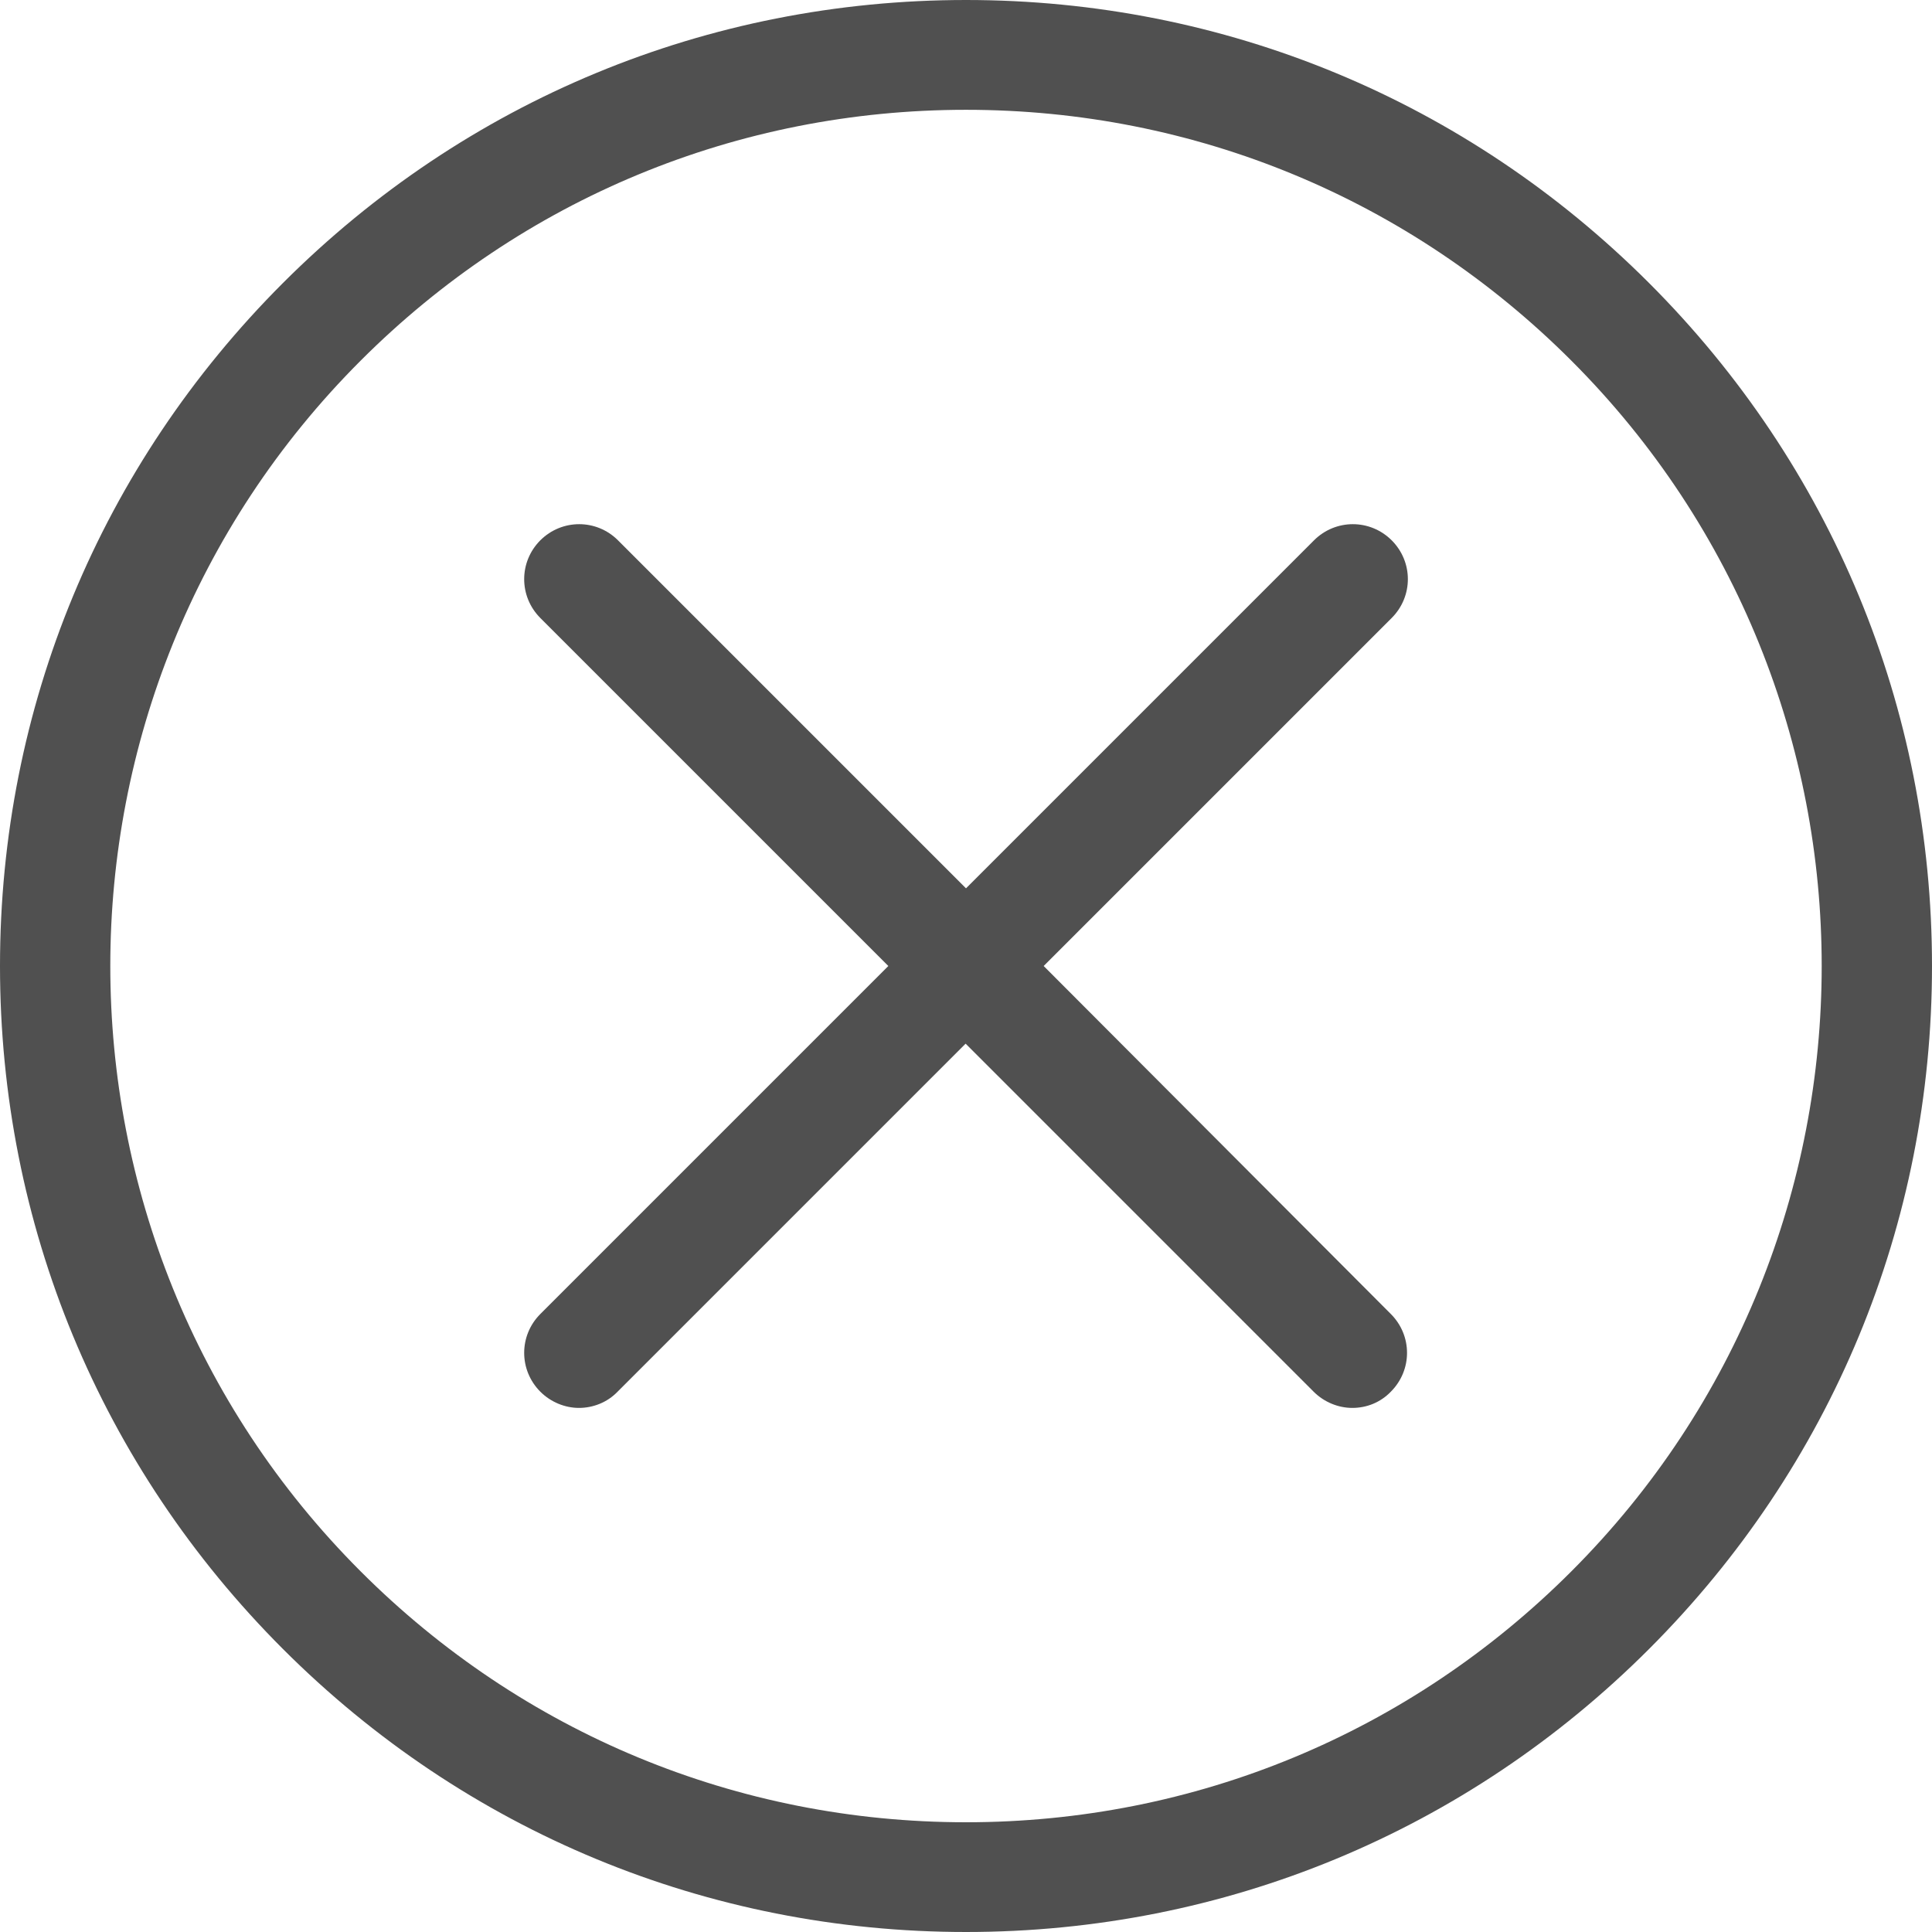 <svg width="30" height="30" viewBox="0 0 30 30" fill="none" xmlns="http://www.w3.org/2000/svg">
<path d="M25.606 4.394C22.771 1.559 19.009 0 15 0C10.991 0 7.229 1.559 4.394 4.394C1.559 7.229 0 10.991 0 15C0 19.009 1.559 22.771 4.394 25.606C7.229 28.441 10.991 30 15 30C19.009 30 22.771 28.441 25.606 25.606C28.441 22.771 30 19.009 30 15C30 10.991 28.441 7.229 25.606 4.394ZM24.4 24.4C21.888 26.913 18.548 28.296 15 28.296C11.452 28.296 8.112 26.913 5.6 24.4C0.417 19.217 0.417 10.783 5.6 5.6C8.112 3.087 11.452 1.705 15 1.705C18.548 1.705 21.888 3.087 24.4 5.6C29.583 10.783 29.583 19.217 24.4 24.4Z" fill="#505050"/>
<path d="M21.61 8.39C21.275 8.056 20.739 8.056 20.404 8.39L15 13.794L9.596 8.39C9.262 8.056 8.725 8.056 8.39 8.39C8.056 8.725 8.056 9.261 8.39 9.596L13.794 15L8.39 20.404C8.056 20.739 8.056 21.275 8.39 21.61C8.554 21.774 8.775 21.862 8.99 21.862C9.205 21.862 9.426 21.78 9.59 21.61L14.994 16.206L20.398 21.61C20.562 21.774 20.783 21.862 20.998 21.862C21.219 21.862 21.433 21.78 21.597 21.61C21.932 21.275 21.932 20.739 21.597 20.404L16.206 15L21.61 9.596C21.945 9.261 21.945 8.725 21.61 8.39Z" fill="#505050"/>
</svg>
